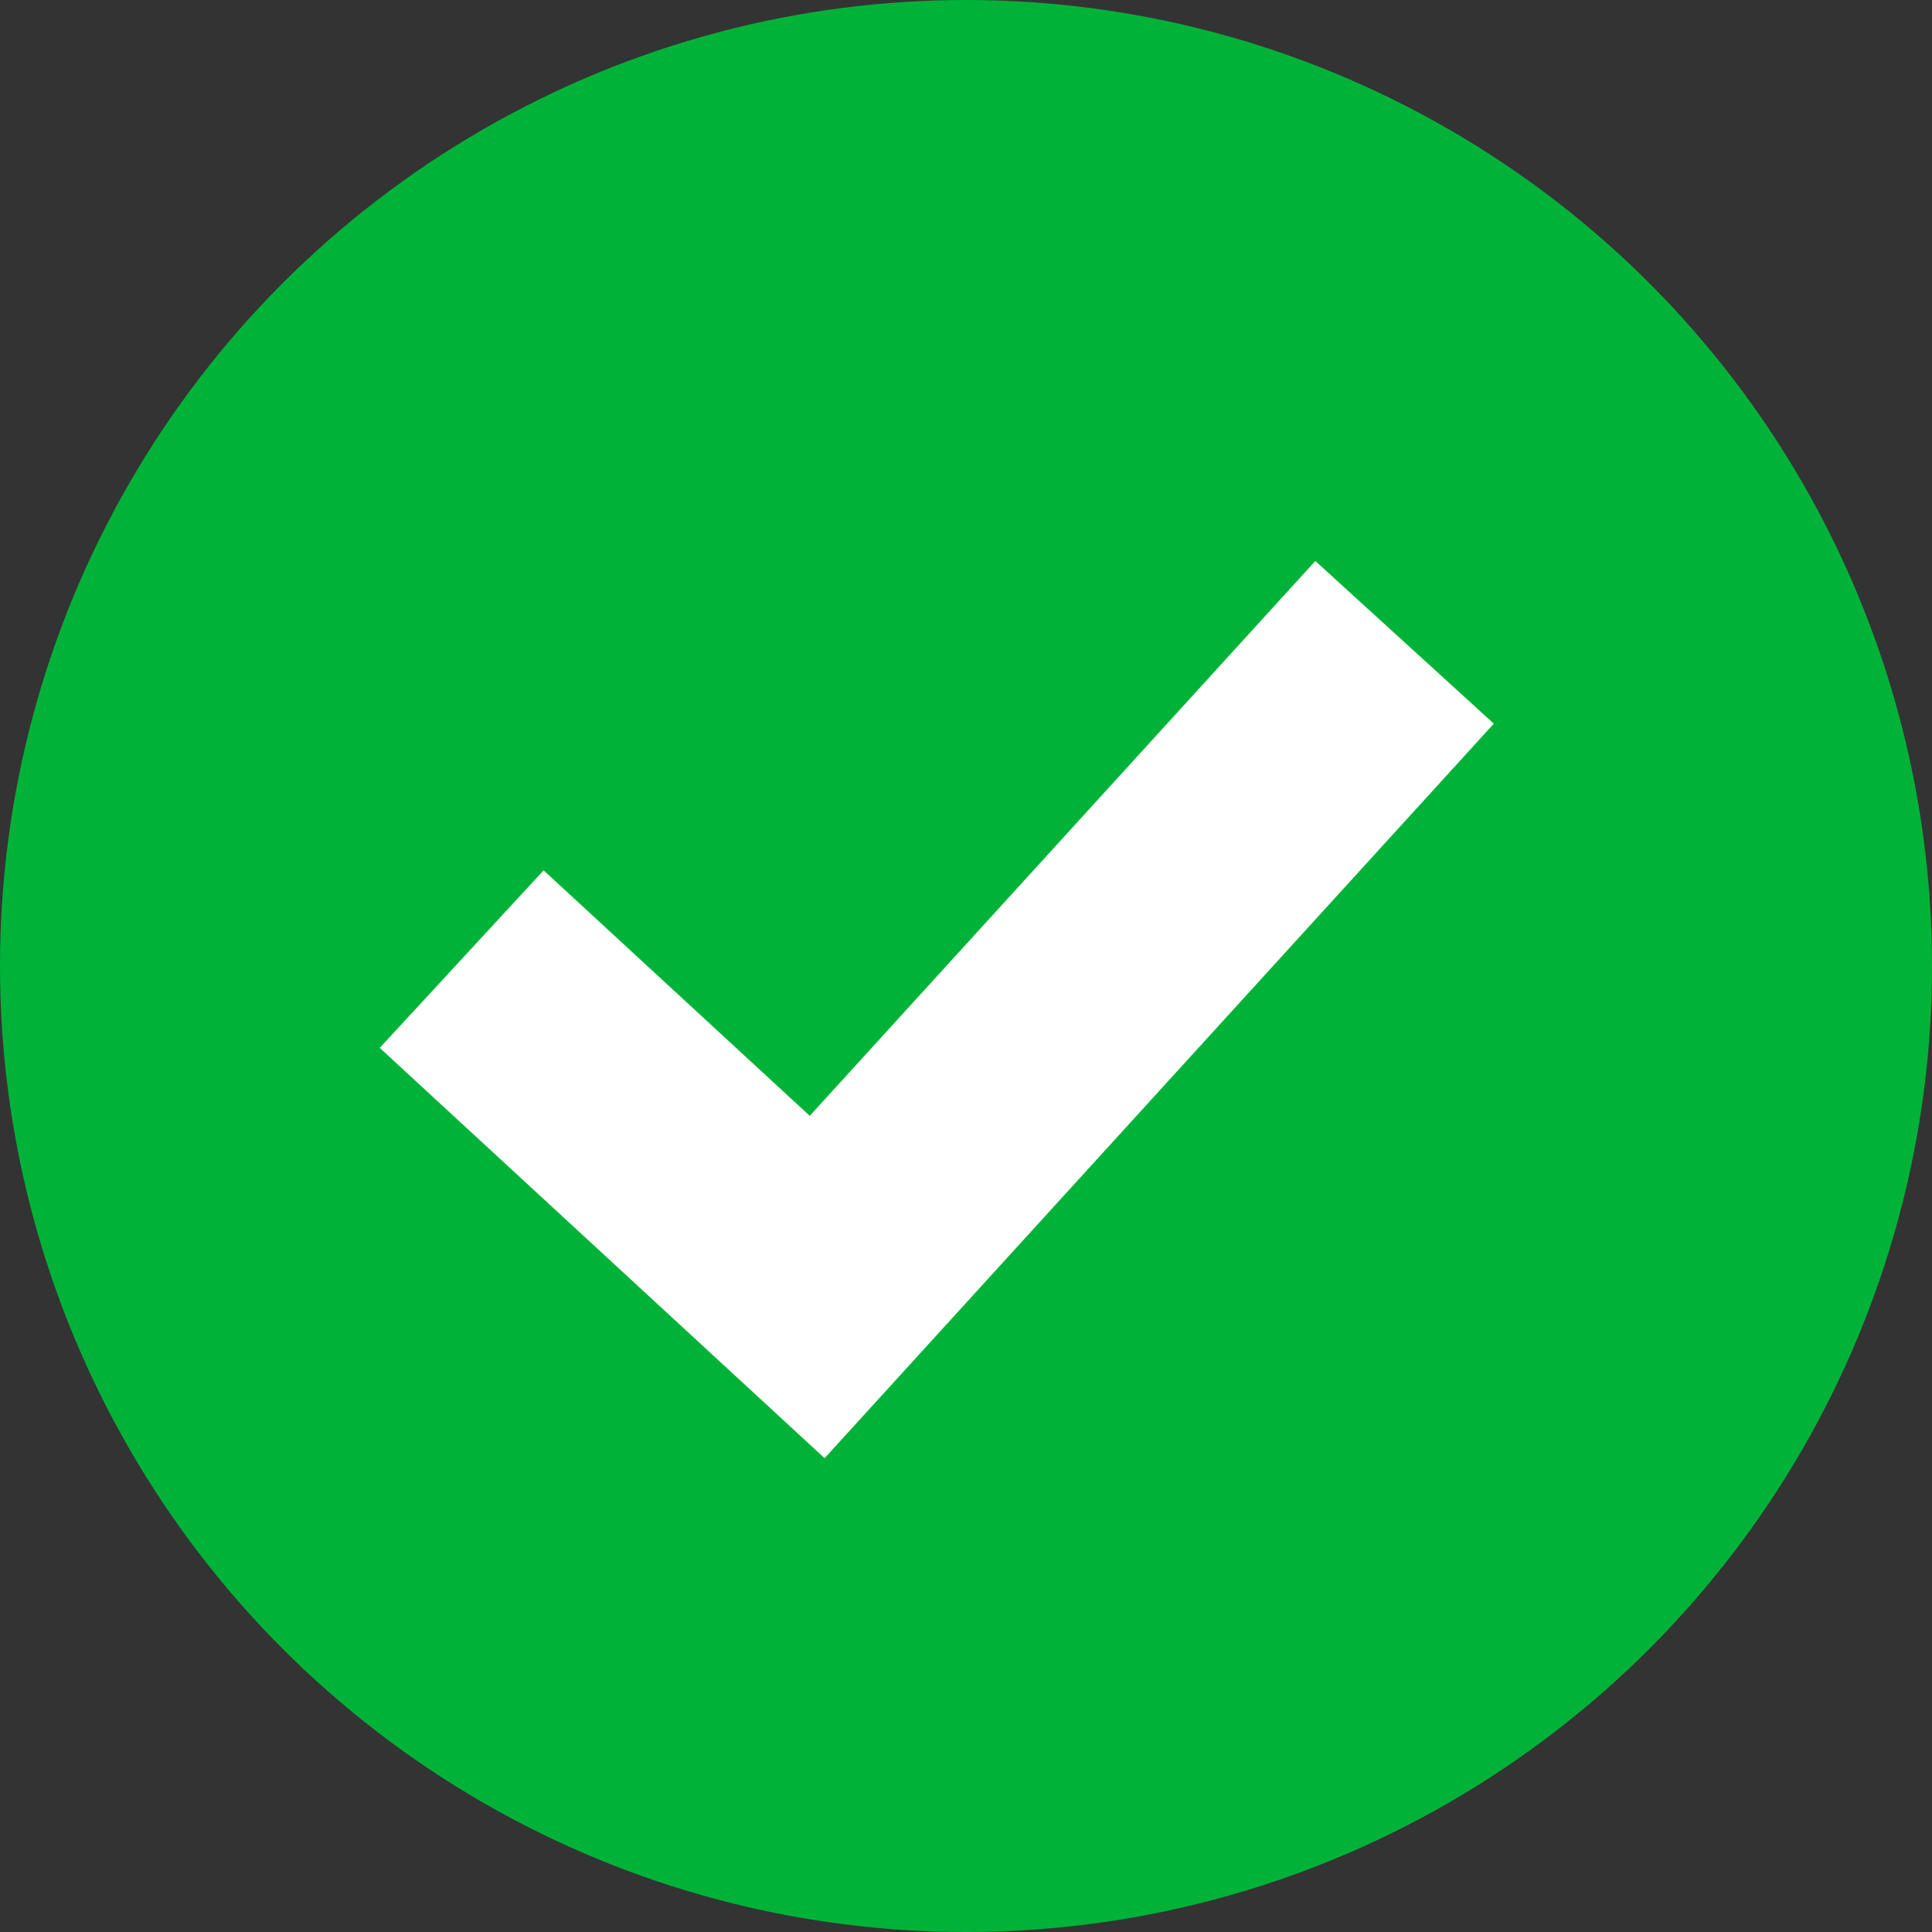 <svg width="16" height="16" viewBox="0 0 16 16" fill="none" xmlns="http://www.w3.org/2000/svg">
<rect x="0" y="0" width="16" height="16" fill="#333333" stroke="none"/>
<g clip-path="url(#clip0_14202_35646)">
<circle cx="8" cy="8" r="8" fill="#00B338"/>
<path fill-rule="evenodd" clip-rule="evenodd" d="M12.371 5.993L6.829 12.076L3.145 8.678L4.502 7.208L6.706 9.241L10.893 4.646L12.371 5.993Z" fill="white"/>
</g>
<defs>
<clipPath id="clip0_14202_35646">
<rect width="16" height="16" fill="white"/>
</clipPath>
</defs>
</svg>
